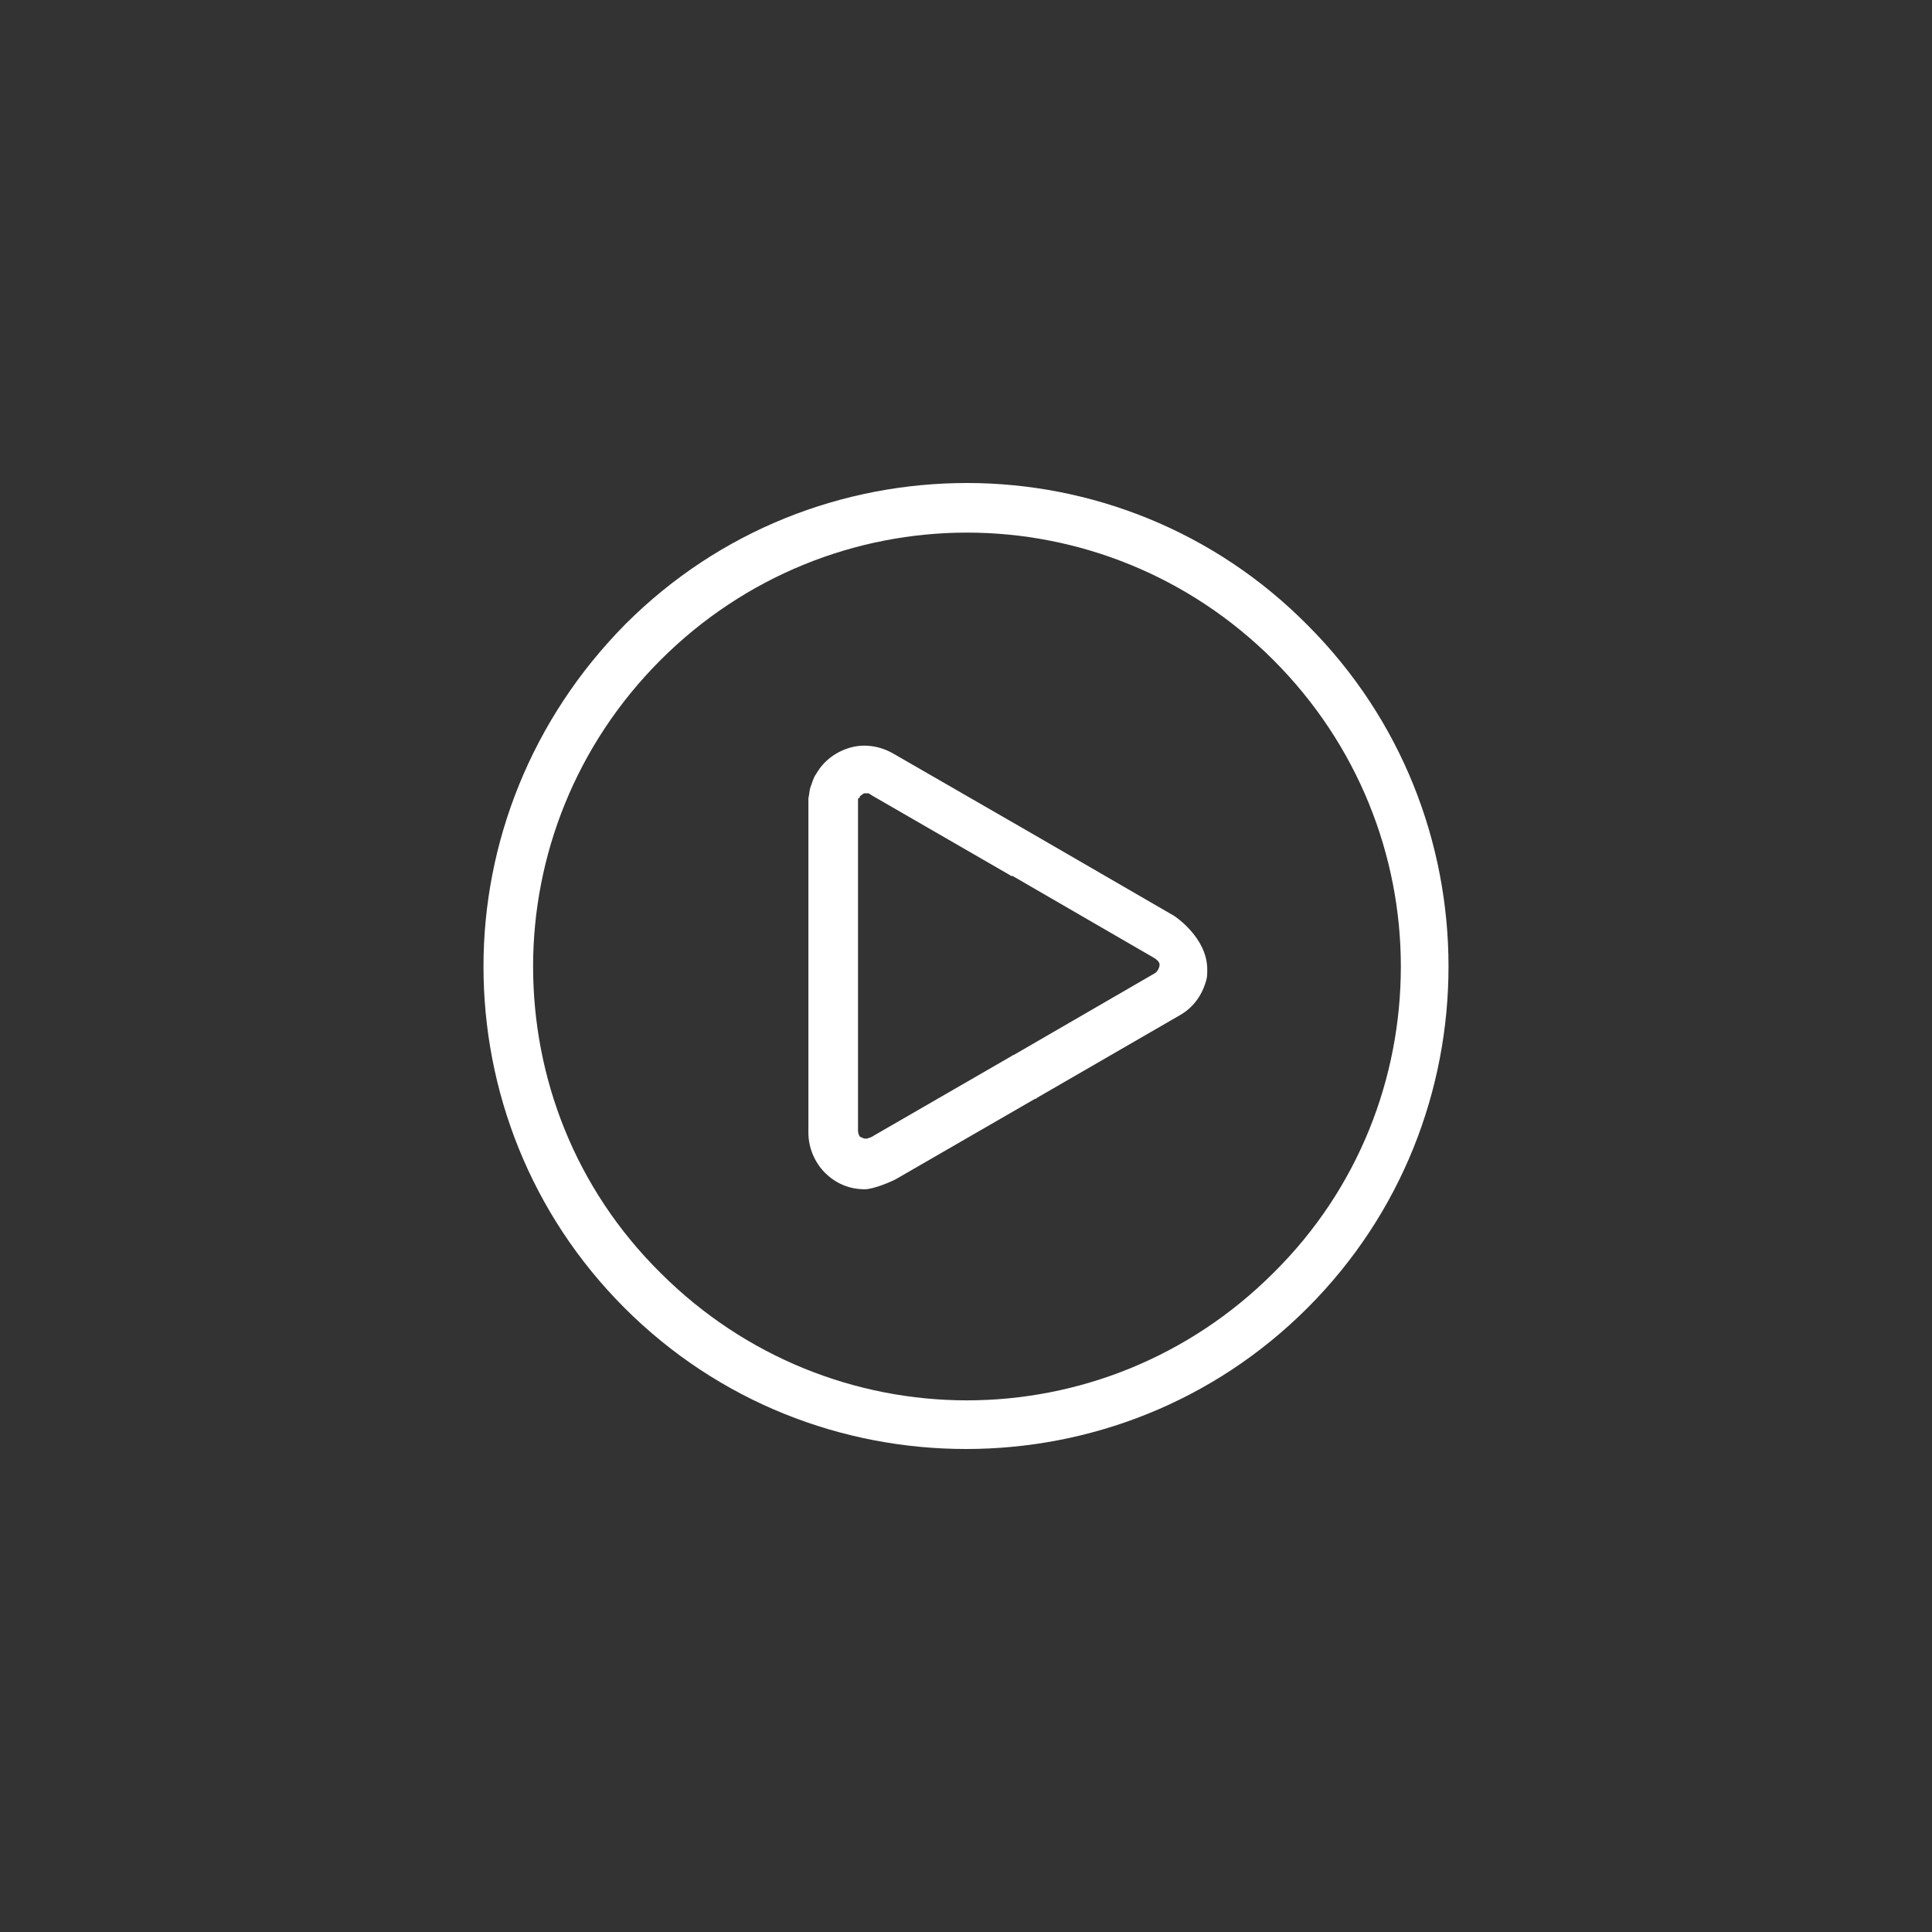 <svg xmlns="http://www.w3.org/2000/svg" width="200" height="200" viewBox="0 0 397.2 397.2"><rect x="0" y="0" width="397.2" height="397.2" fill="#333333" stroke="none"/><g xmlns="http://www.w3.org/2000/svg" fill="#fff"><path d="M241.4 188.3l-29-16.8-28.8-16.6c-2.8-1.6-6-2-8.8-1.2-2.8.8-5.4 2.6-7 5.4-.6.8-.8 1.8-1.2 2.8-.2.6-.2 1.4-.4 2.2v68.8c0 3.2 1.4 6.2 3.4 8.2 2.2 2.2 5 3.4 8.2 3.4 1.8 0 5.6-1.6 6.6-2.2l28.4-16.4h.2l.2-.2 29.4-17c2.8-1.6 4.6-4.2 5.4-7.2.2-.6.2-1.4.2-2.2 0-6.6-6.8-11-6.8-11zm-4 11.8l-29 16.8c-.2 0-.4.2-.4.2l-28.4 16.4c-.2.2-1.2.6-1.6.6s-.8-.2-1.2-.4c-.2-.2-.4-.8-.4-1.2v-68.2s0-.2.2-.2c0 0 .2-.2.2-.4.2-.2.6-.4.8-.6h1c.2.2.4.2.6.4l28.4 16.4c.2.2.4.2.4.2h.2l29 16.8c.4.2 1.2.8 1.2 1.4 0 .8-.6 1.6-1 1.8z" data-original="#1b1b1b"/><path d="M268.8 128.5c-19.2-19.4-44.6-29.2-70-29.2s-50.8 9.6-70.2 29c-19.4 19.6-29.2 45-29.2 70.4s9.6 50.8 29 70.2 44.8 29 70.2 29c25.4 0 50.8-9.6 70.2-29 19.4-19.4 29-44.8 29-70.2s-9.6-50.8-29-70.2zm-7 133.2c-17.4 17.4-40.2 26.2-63 26.2-22.8 0-45.6-8.8-63-26.2-17.6-17.4-26.2-40.2-26.2-63 0-22.8 8.8-45.6 26.2-63s40.2-26.2 63-26.2c22.8 0 45.6 8.8 63 26.2s26.2 40.2 26.2 63c0 22.8-8.6 45.6-26.2 63z" data-original="#1b1b1b"/></g></svg>